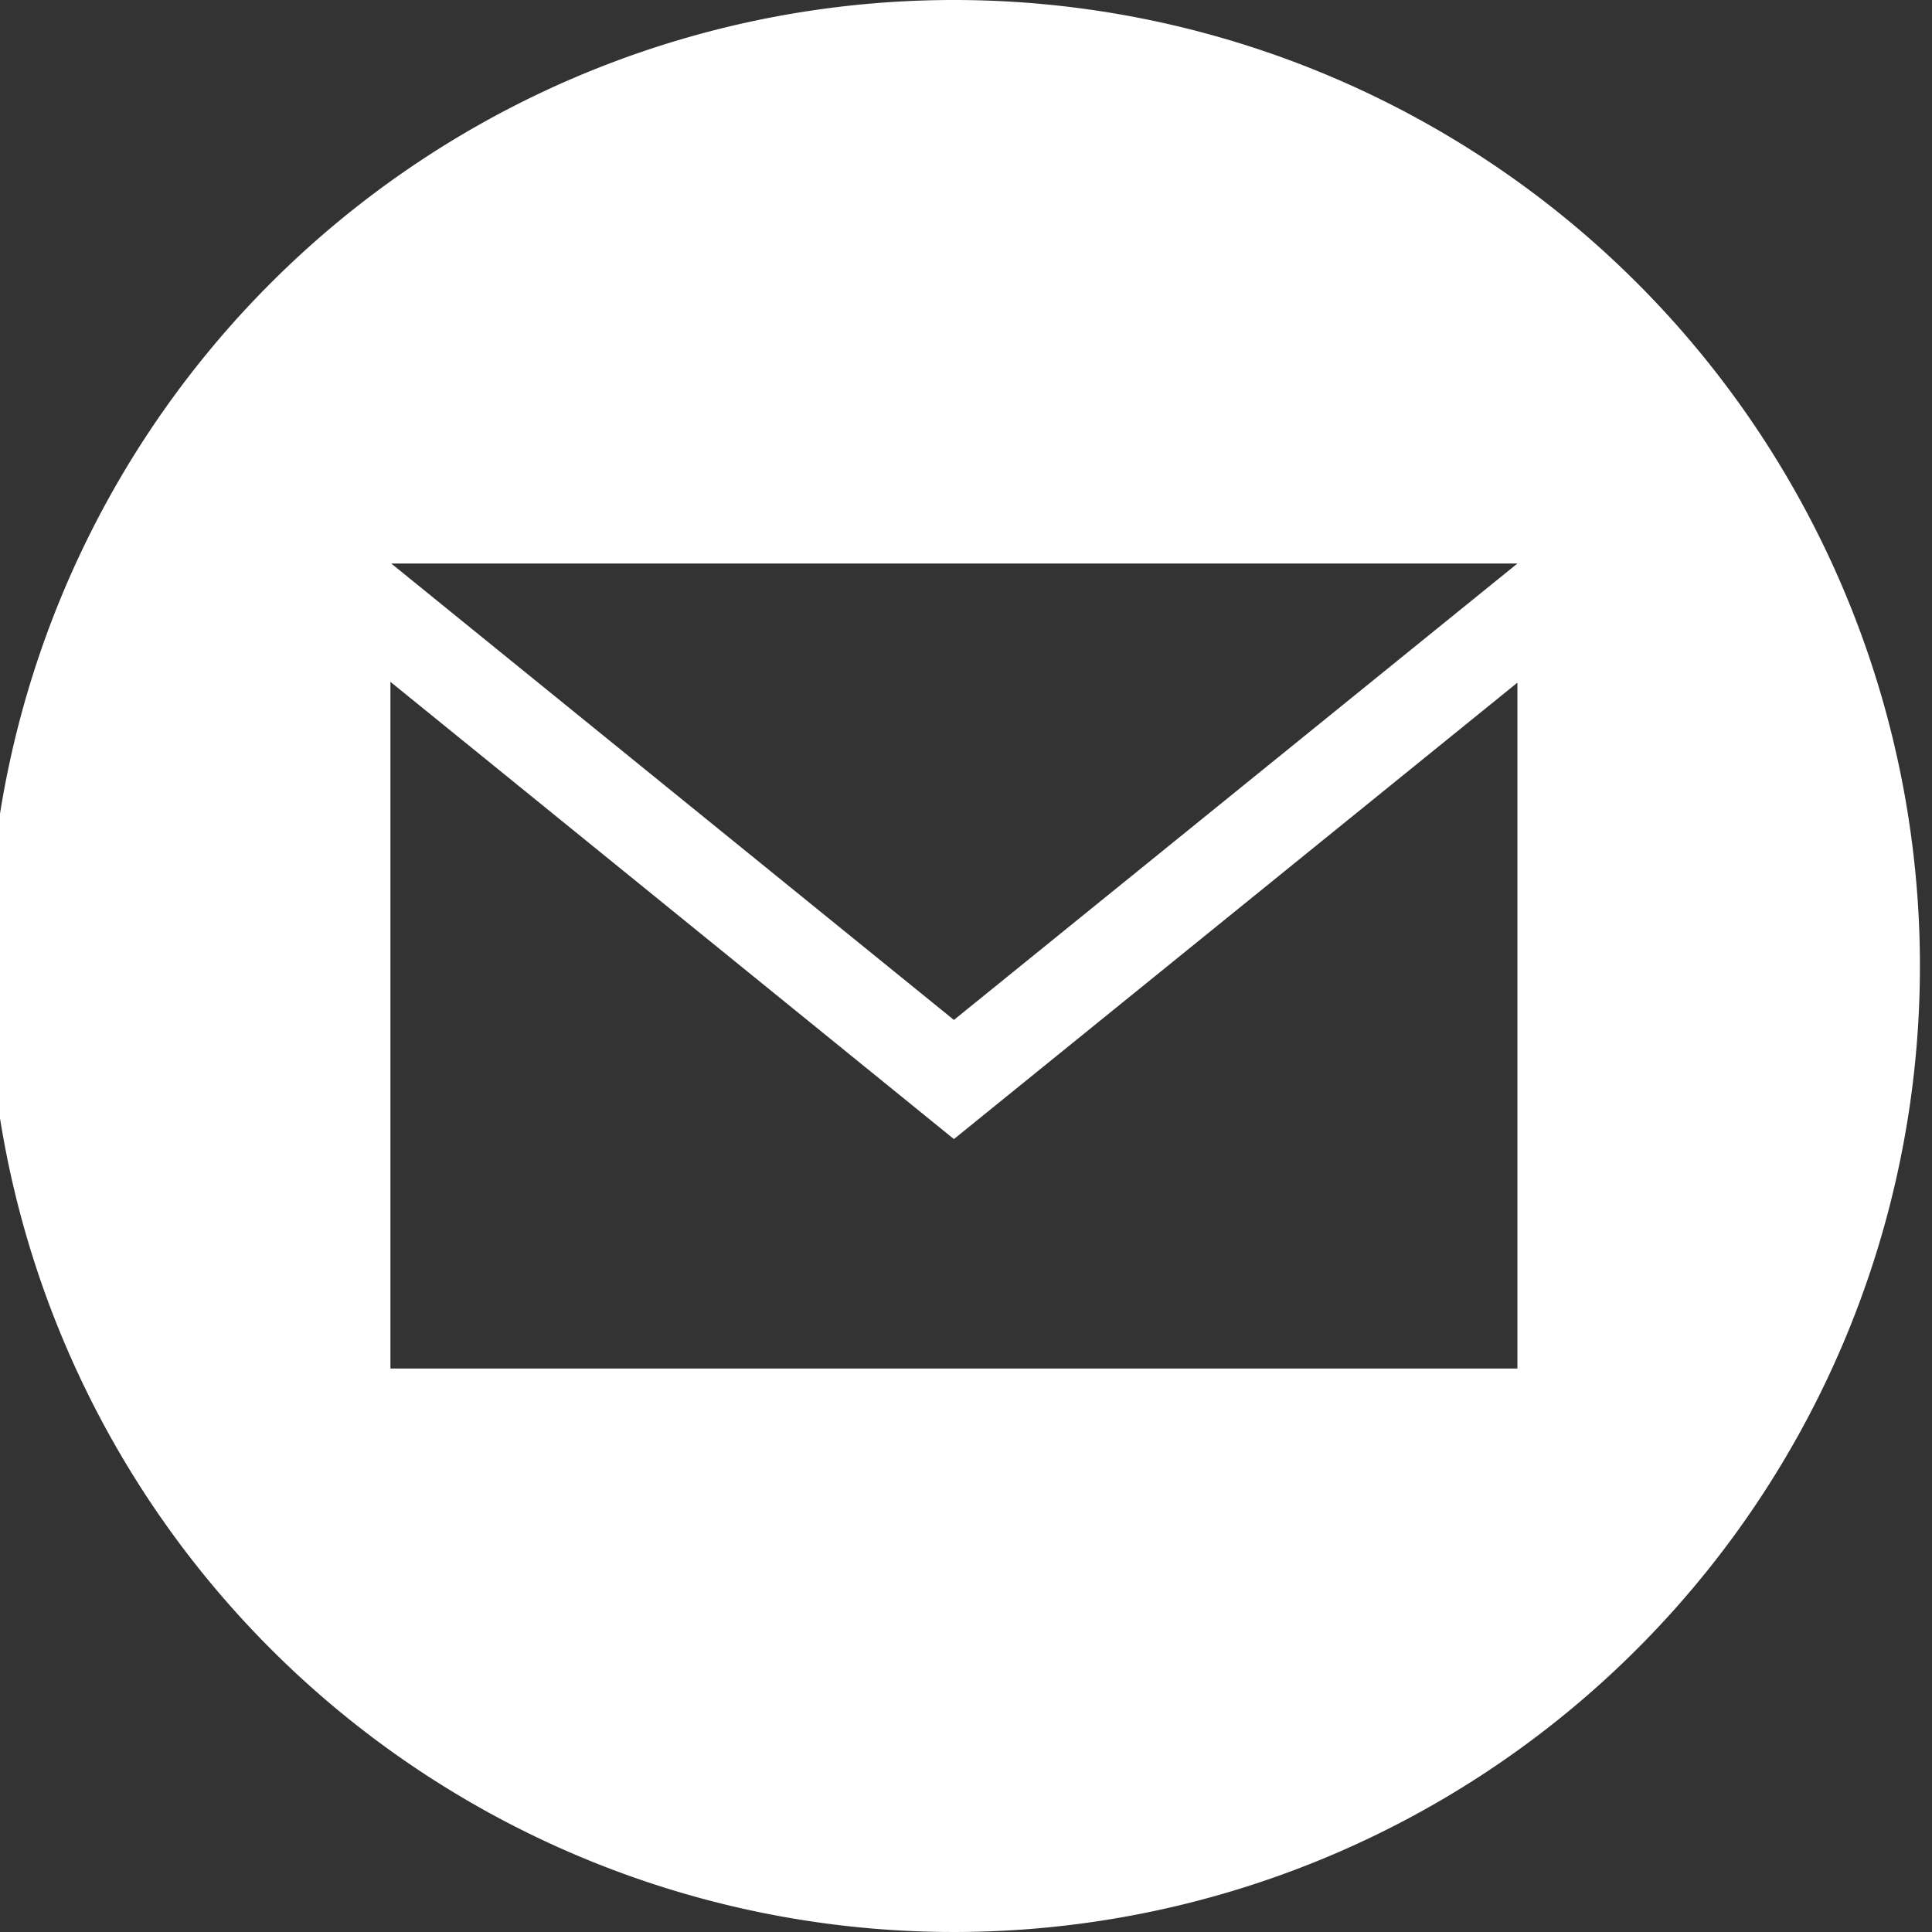 <svg id="Layer_1" data-name="Layer 1" xmlns="http://www.w3.org/2000/svg" width="24" height="24" viewBox="0 0 24 24"><rect x="0" y="0" width="24" height="24" fill="#333333" stroke="none"/><path d="M11.85,0a12,12,0,1,0,12,12A12,12,0,0,0,11.85,0Zm7,7-7,5.67L4.86,7Zm0,10h-14V8.47l7,5.68,7-5.67Z" fill="#fff"/></svg>